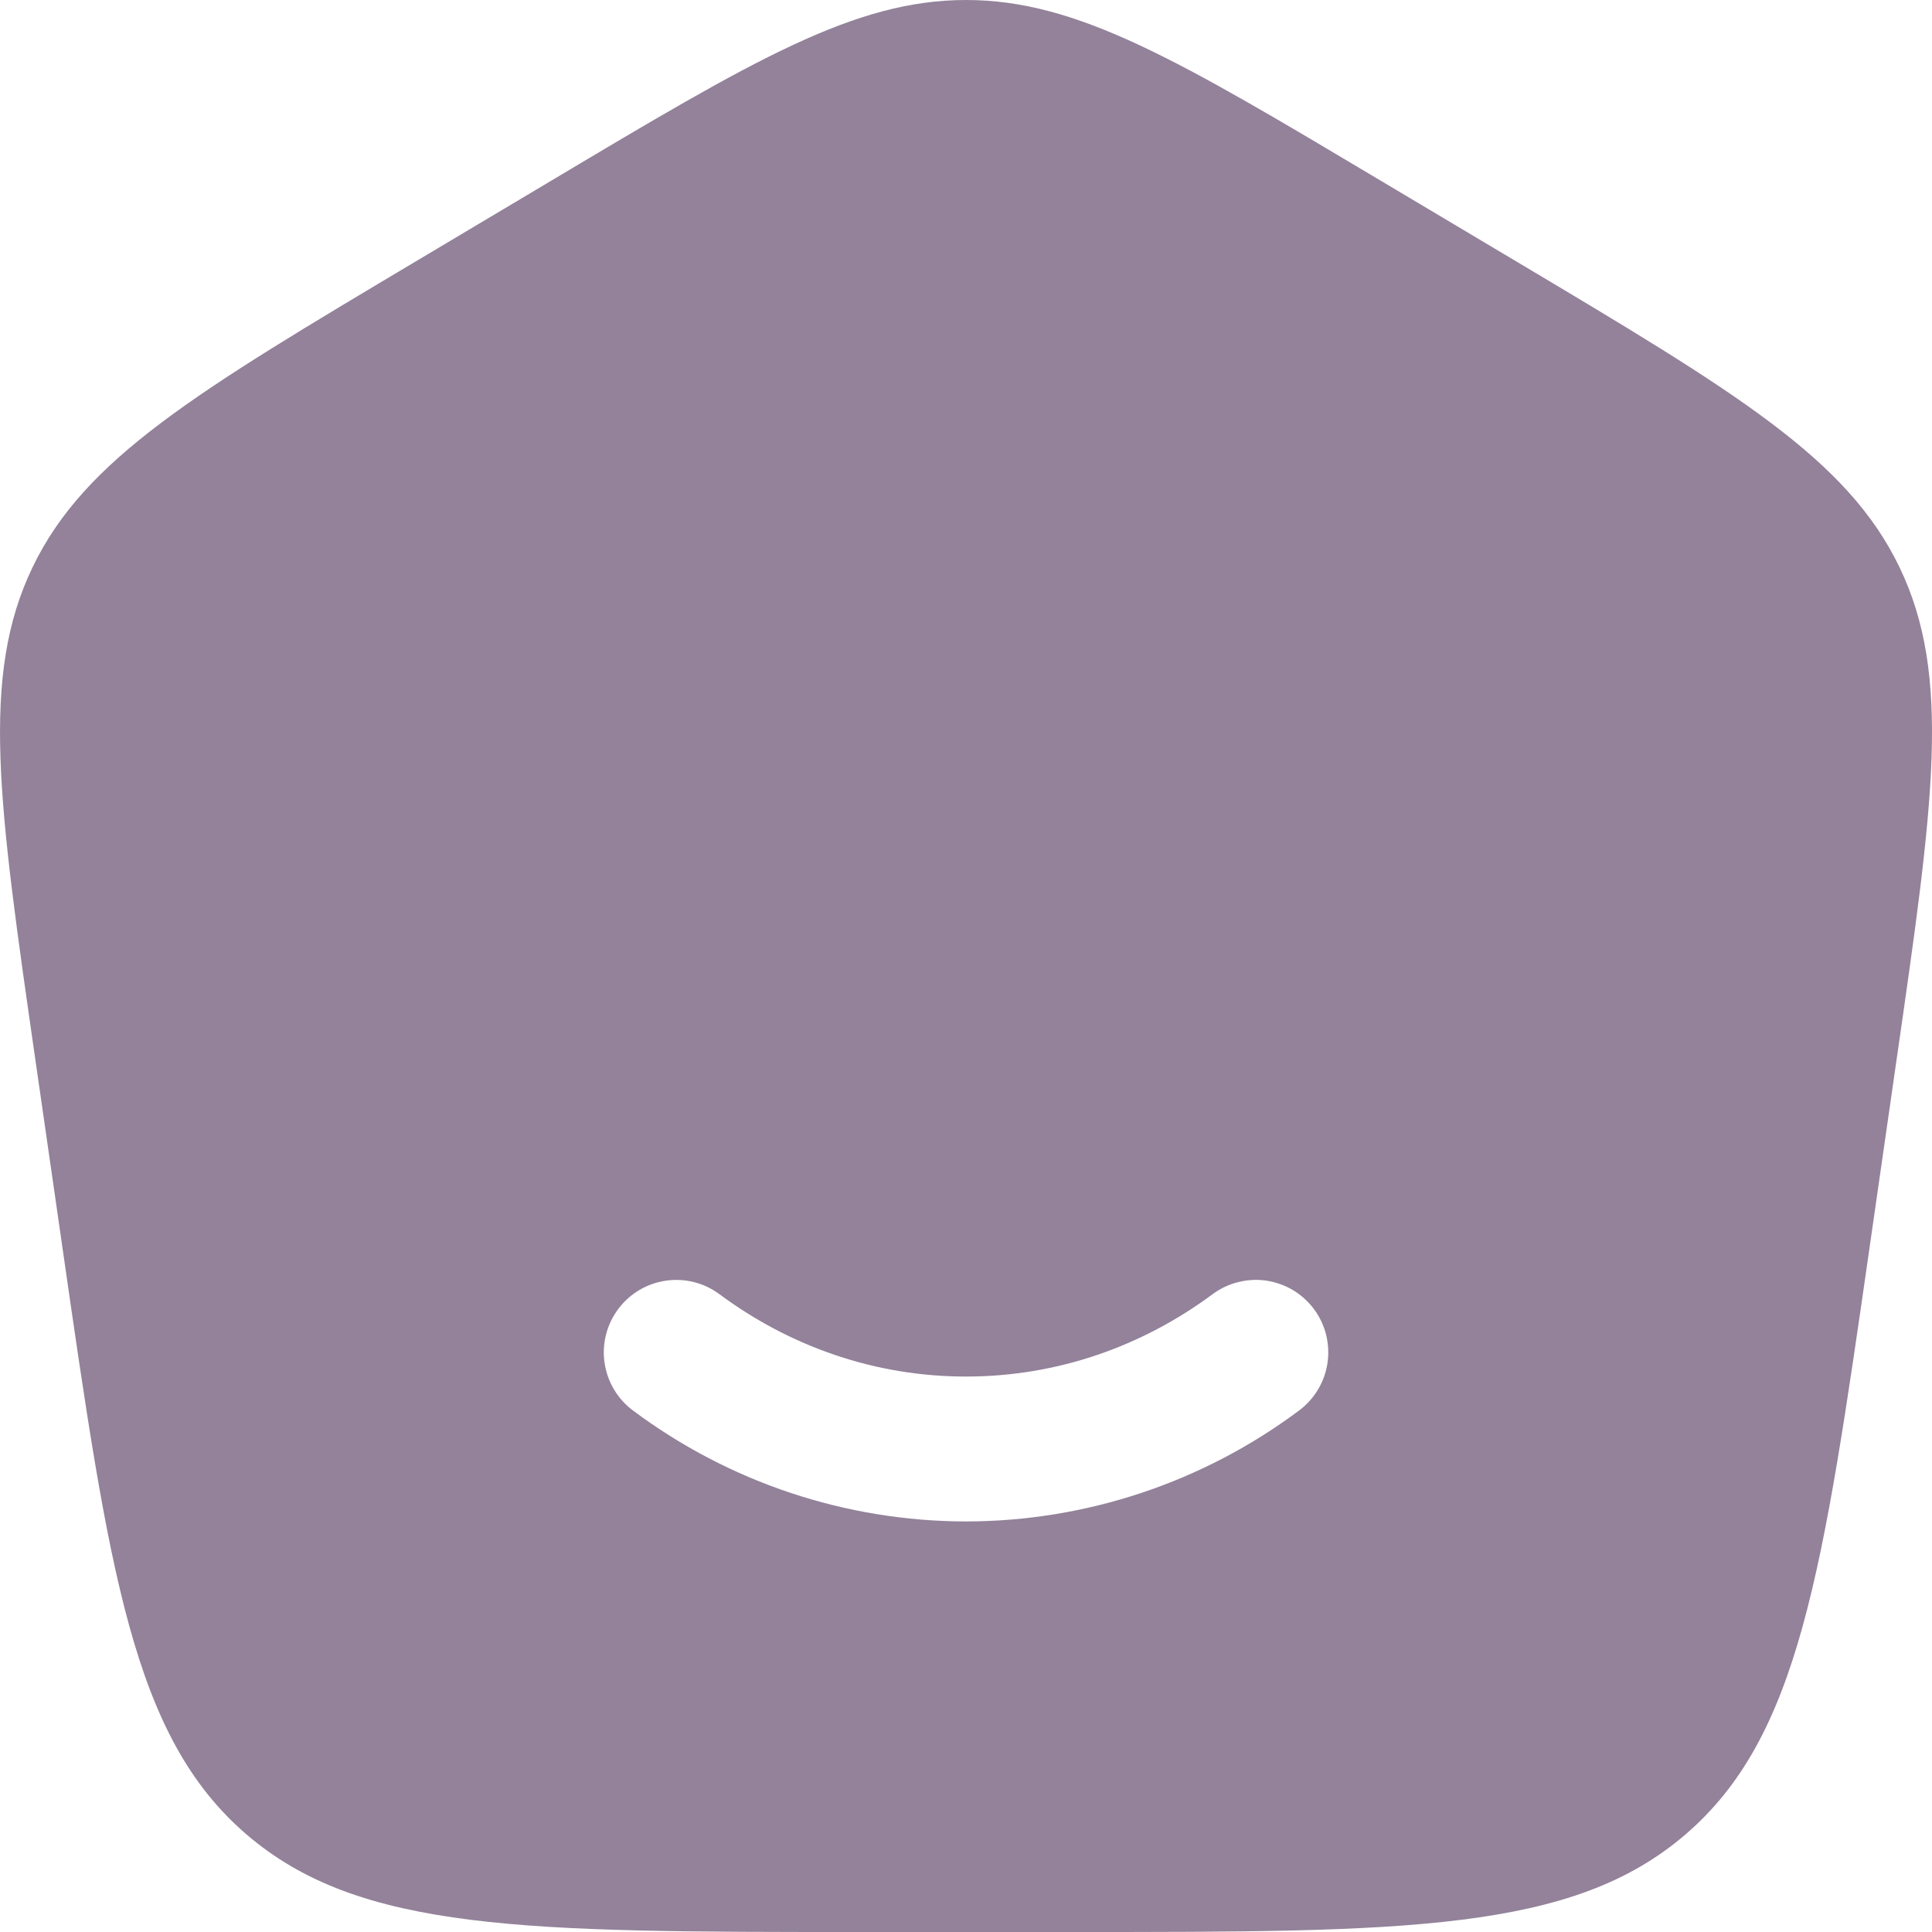 <svg width="28" height="28" viewBox="0 0 28 28" fill="none" xmlns="http://www.w3.org/2000/svg">
<path fill-rule="evenodd" clip-rule="evenodd" d="M15.549 28H12.452C7.626 28 5.214 28 3.569 26.583C1.924 25.166 1.583 22.796 0.901 18.053L0.51 15.341C-0.021 11.649 -0.287 9.803 0.47 8.225C1.227 6.647 2.837 5.687 6.058 3.769L7.997 2.614C10.92 0.871 12.385 0 14 0C15.616 0 17.079 0.871 20.003 2.614L21.942 3.769C25.162 5.687 26.773 6.647 27.531 8.225C28.288 9.803 28.021 11.649 27.489 15.341L27.099 18.053C26.418 22.796 26.076 25.166 24.431 26.583C22.786 28 20.374 28 15.549 28ZM8.958 18.974C9.124 18.75 9.371 18.602 9.647 18.561C9.922 18.52 10.203 18.59 10.426 18.756C11.445 19.512 12.676 19.95 14 19.95C15.325 19.95 16.555 19.512 17.574 18.756C17.685 18.674 17.811 18.614 17.945 18.581C18.078 18.547 18.218 18.54 18.354 18.56C18.491 18.581 18.622 18.628 18.74 18.698C18.858 18.769 18.961 18.863 19.044 18.974C19.126 19.084 19.185 19.21 19.219 19.344C19.252 19.478 19.259 19.617 19.239 19.753C19.219 19.89 19.172 20.021 19.101 20.139C19.03 20.257 18.937 20.361 18.826 20.443C17.432 21.484 15.74 22.048 14 22.05C12.261 22.048 10.568 21.484 9.175 20.443C8.951 20.277 8.803 20.029 8.762 19.753C8.721 19.478 8.792 19.198 8.958 18.974Z" fill="#280636" fill-opacity="0.5"/>
</svg>
